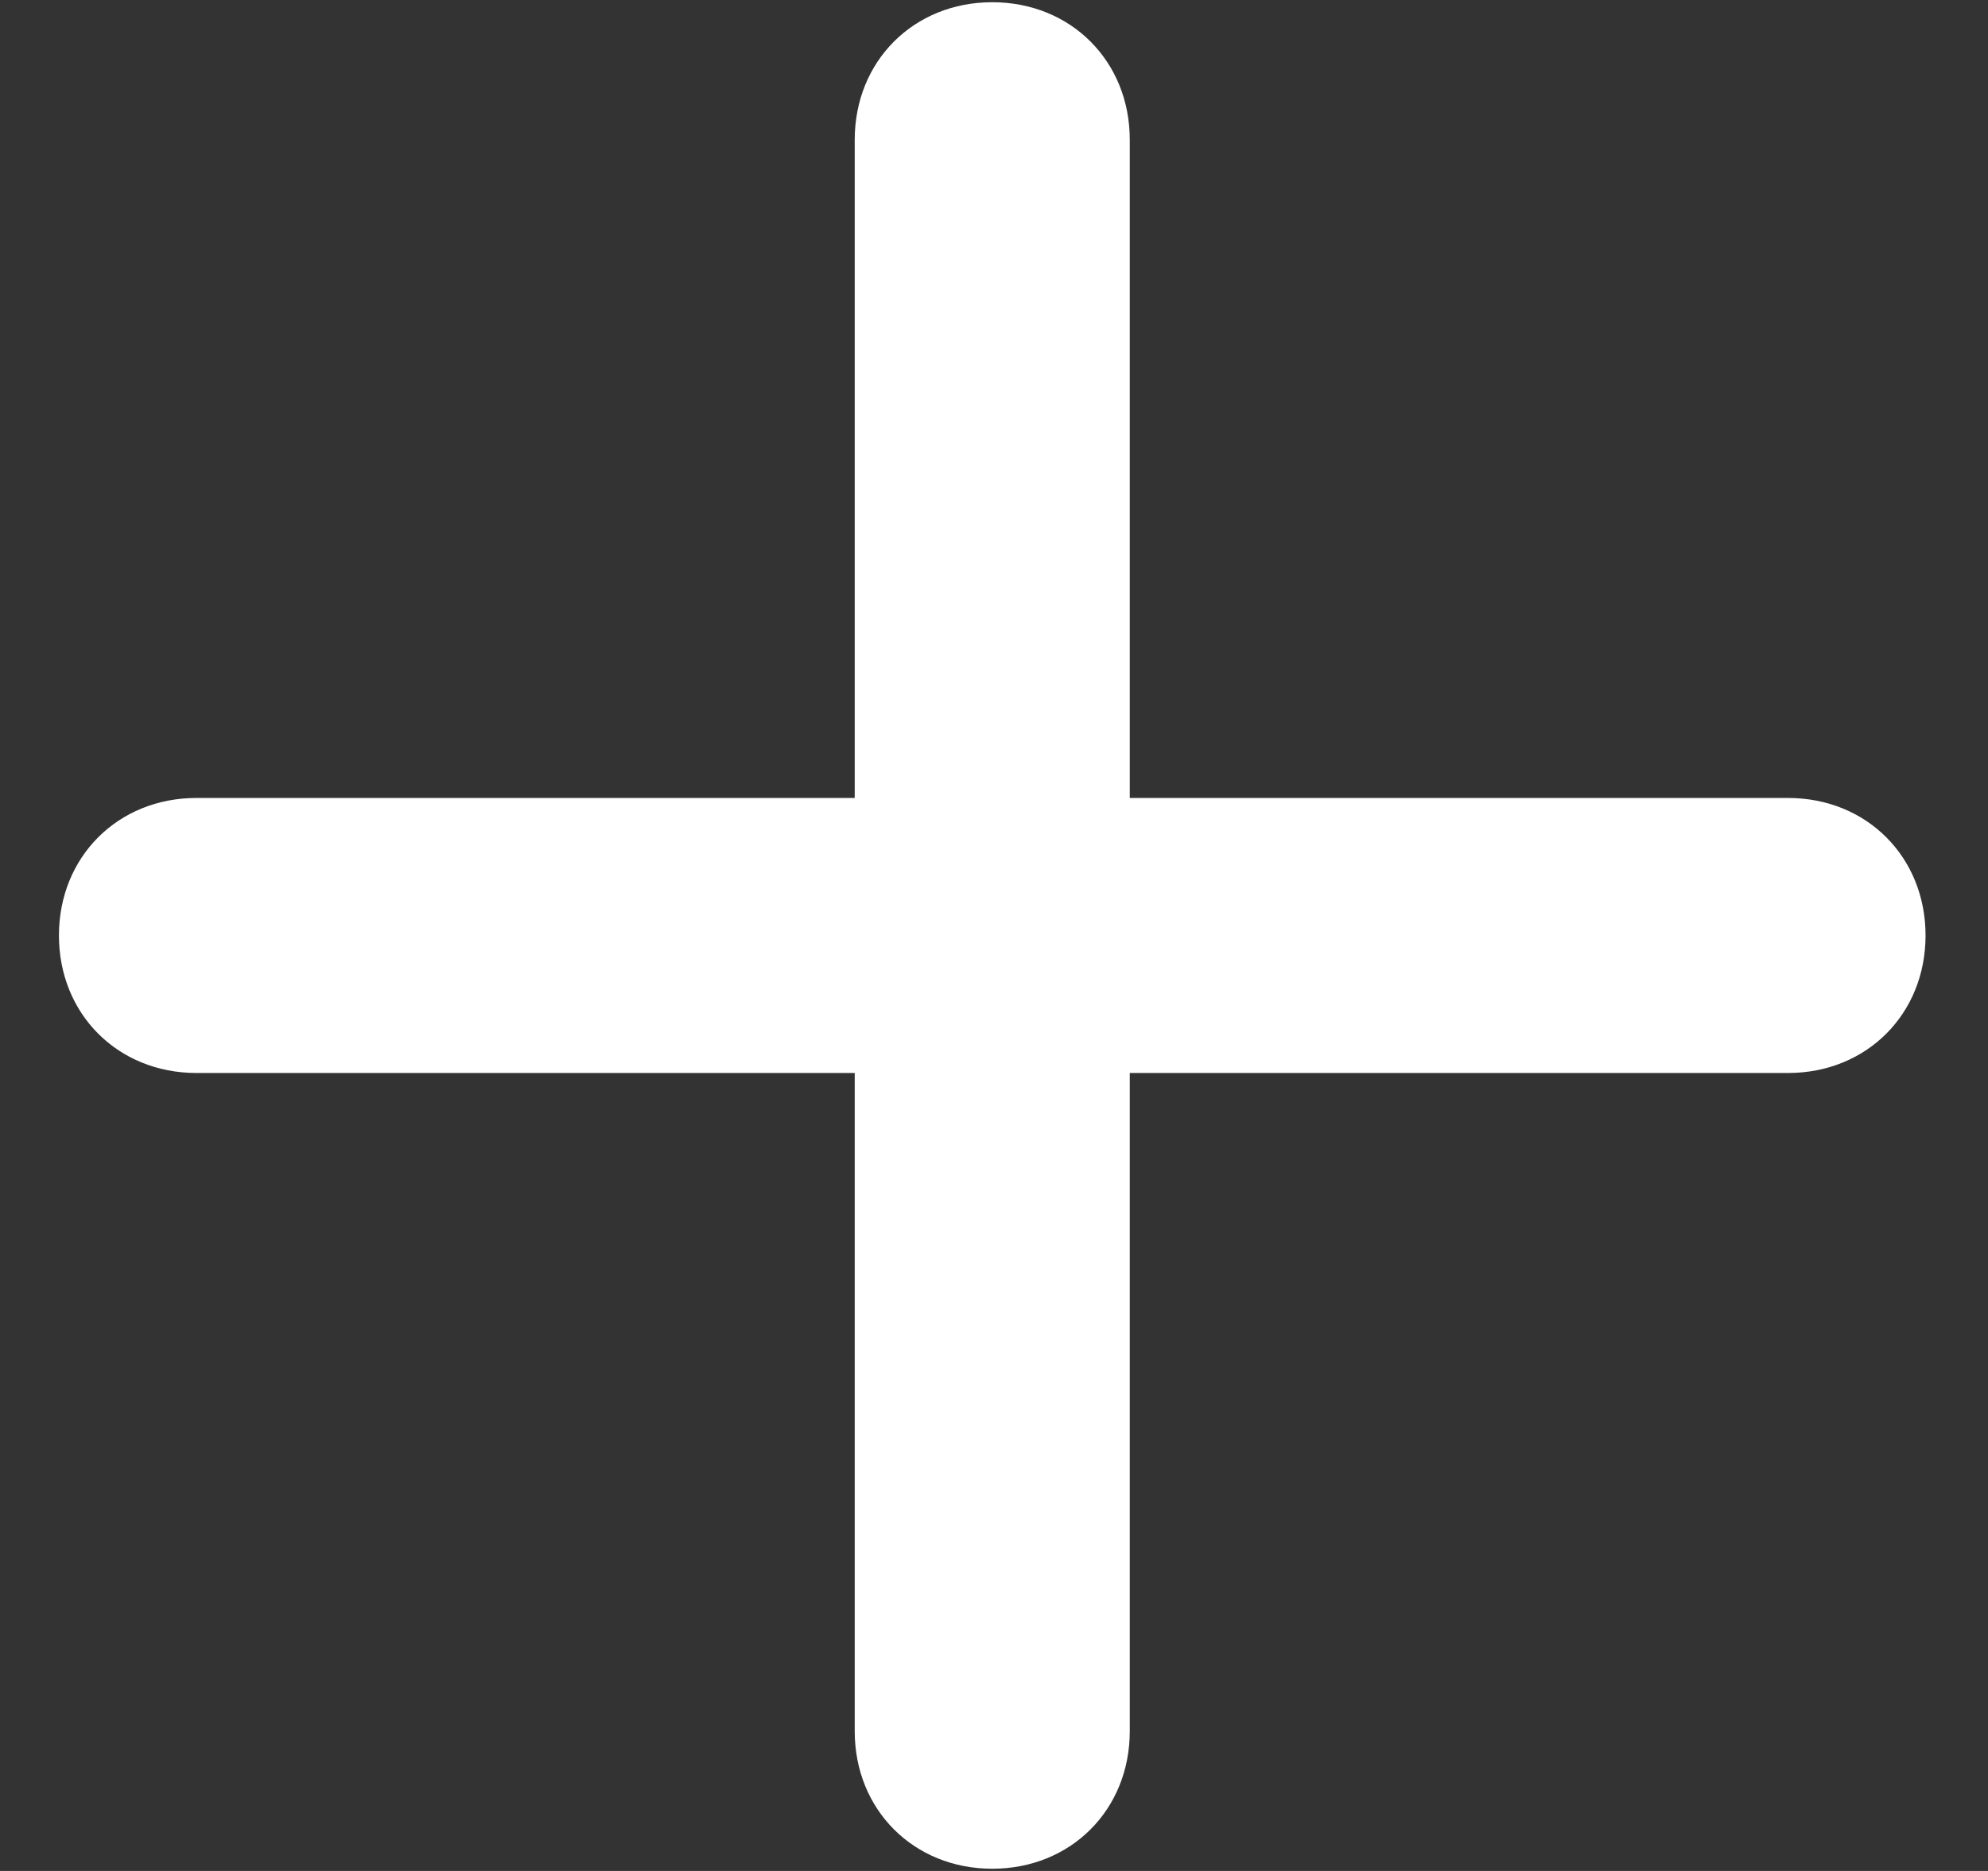 <svg width="17" height="16" viewBox="0 0 17 16" fill="none" xmlns="http://www.w3.org/2000/svg">
<rect x="0" y="0" width="17" height="16" fill="#333333" stroke="none"/>
<path d="M15.29 6.824C15.962 6.824 16.466 7.328 16.466 8C16.466 8.336 16.34 8.63 16.13 8.84C15.92 9.05 15.626 9.176 15.29 9.176L9.661 9.176L9.661 14.805C9.661 15.141 9.535 15.435 9.325 15.645C9.115 15.855 8.821 15.981 8.485 15.981C7.813 15.981 7.309 15.477 7.309 14.805L7.309 9.176L1.68 9.176C1.008 9.176 0.504 8.672 0.504 8C0.504 7.328 1.008 6.824 1.68 6.824L7.309 6.824L7.309 1.195C7.309 0.523 7.813 0.019 8.485 0.019C9.157 0.019 9.661 0.523 9.661 1.195L9.661 6.824L15.29 6.824Z" fill="white"/>
</svg>

